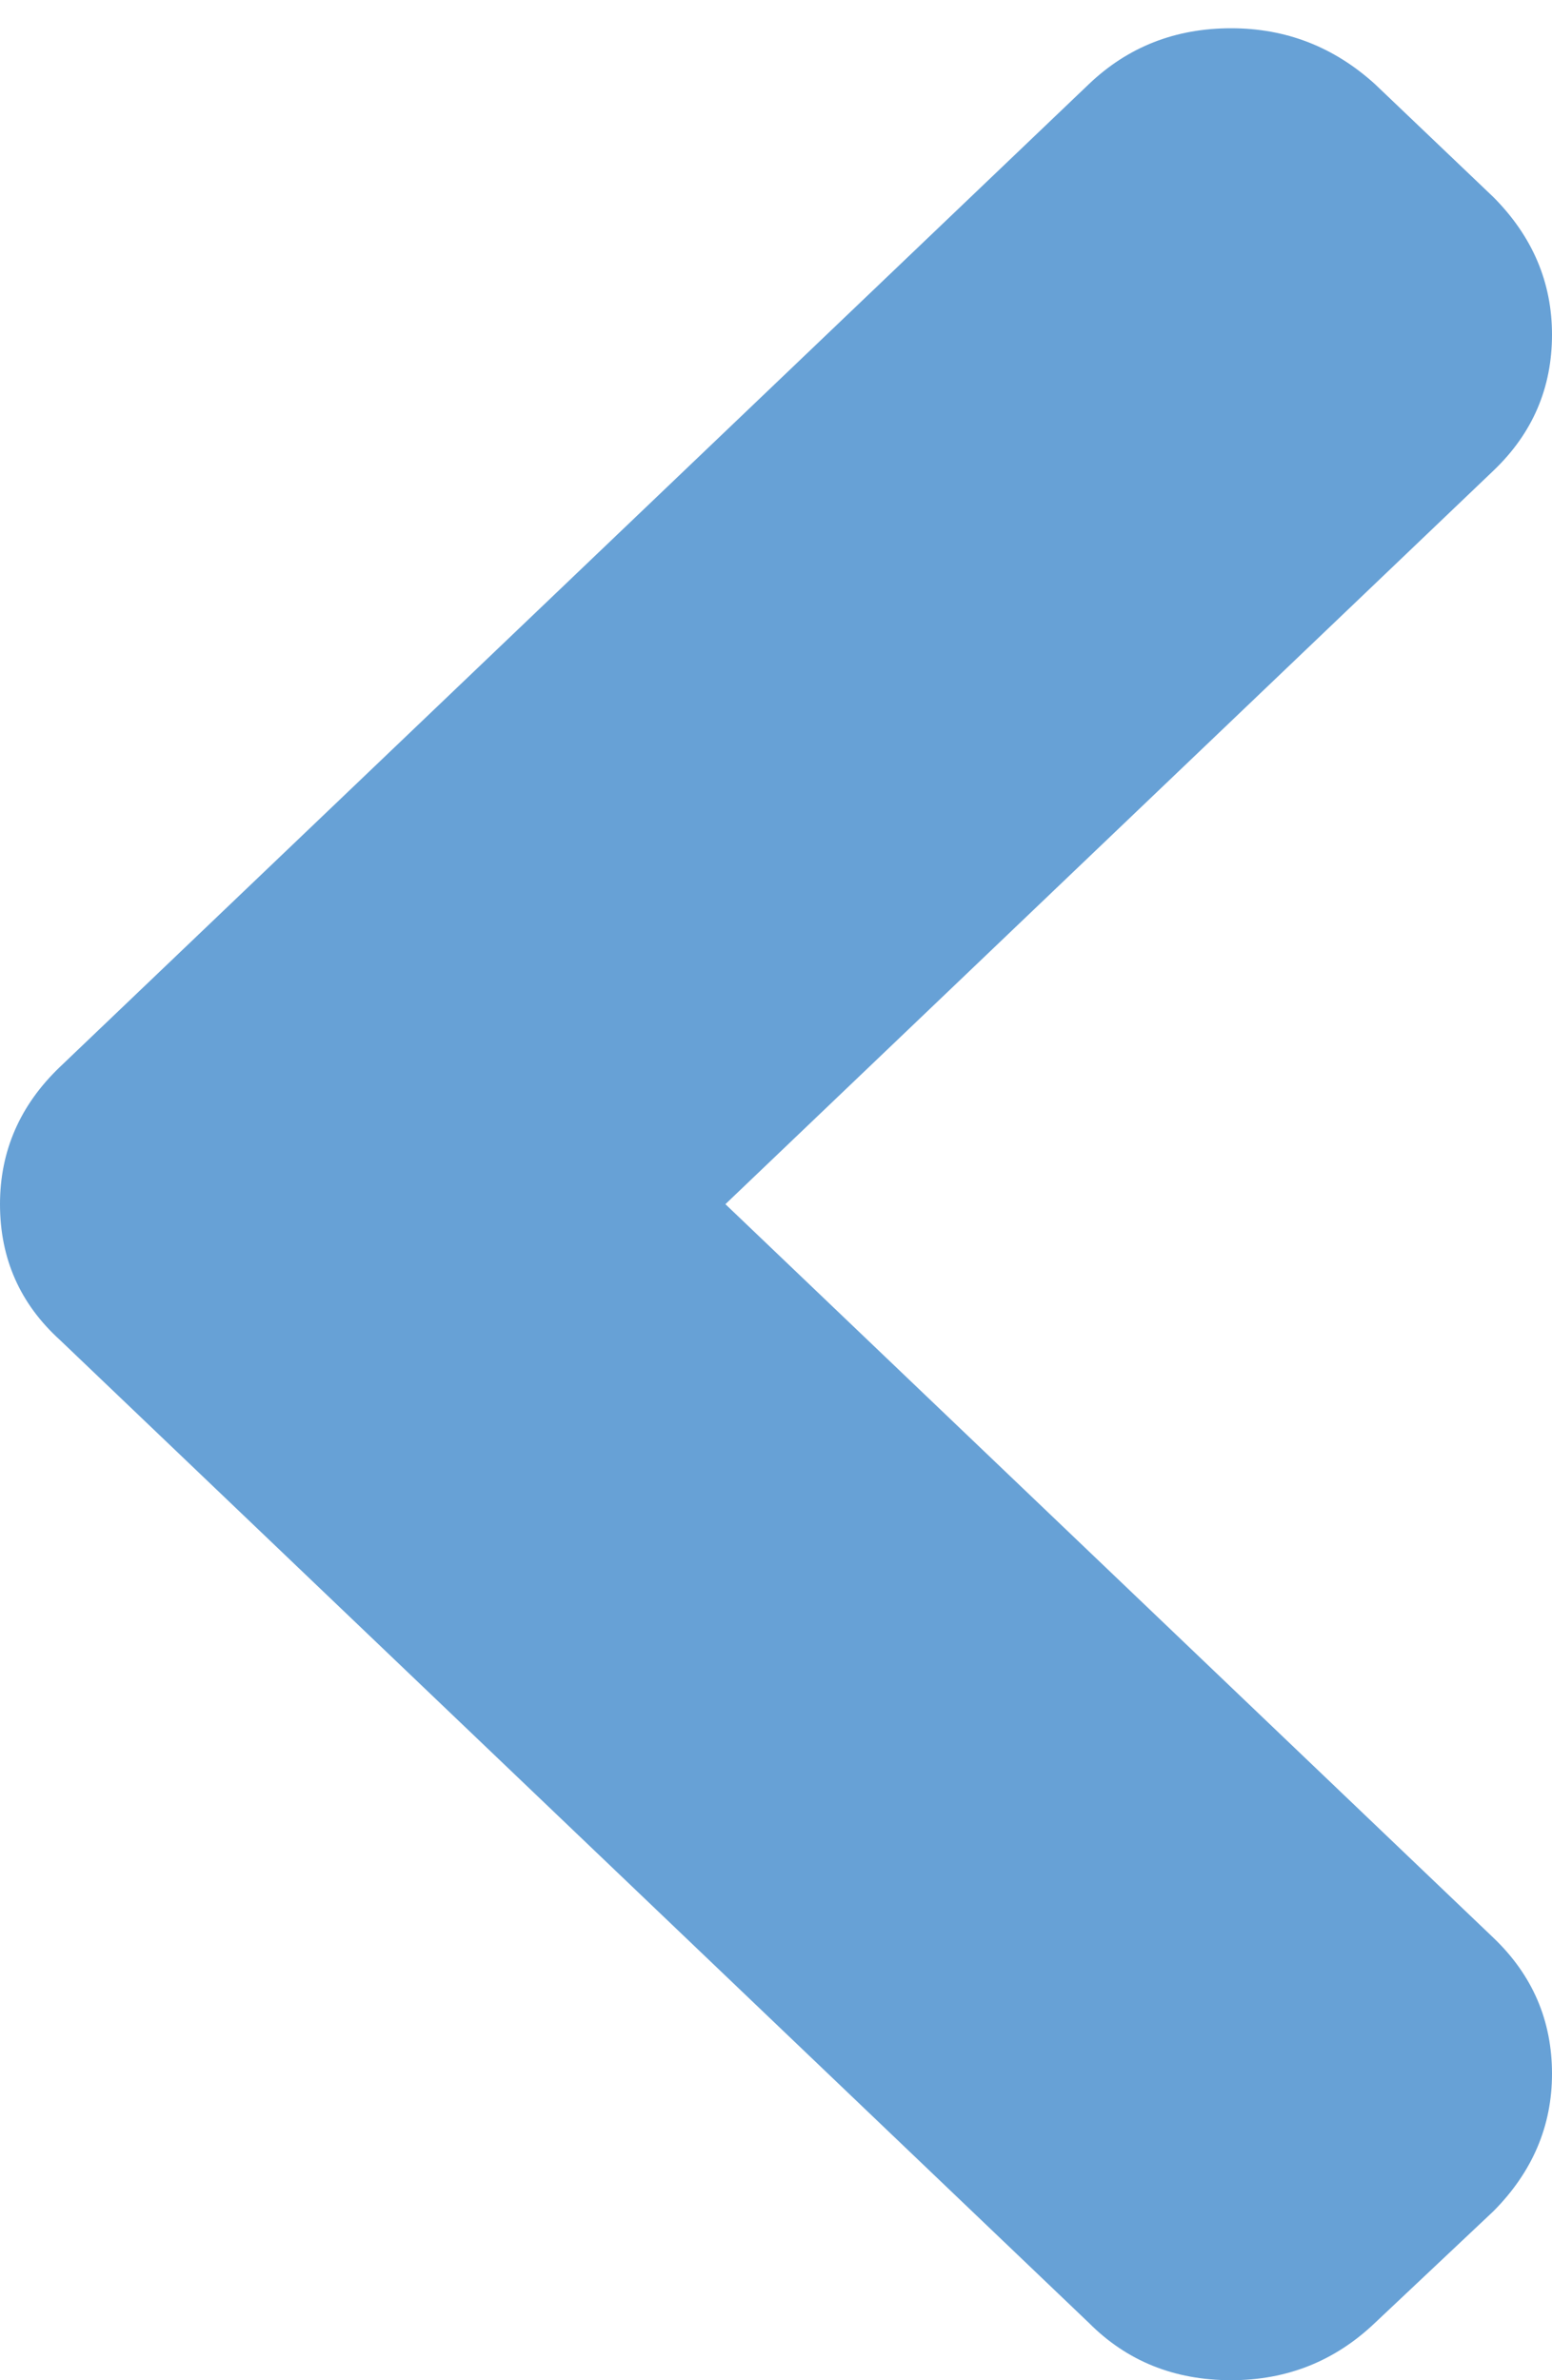 <?xml version="1.0" encoding="UTF-8"?>
<svg width="15px" height="23px" viewBox="0 0 15 23" version="1.1" xmlns="http://www.w3.org/2000/svg" xmlns:xlink="http://www.w3.org/1999/xlink">
    <!-- Generator: Sketch 50.2 (55047) - http://www.bohemiancoding.com/sketch -->
    <title>chevron-arrow-down copy 10</title>
    <desc>Created with Sketch.</desc>
    <defs></defs>
    <g stroke="none" stroke-width="1" fill="none" fill-rule="evenodd">
        <g transform="translate(-560, -6398)" fill="#67A1D6" fill-rule="nonzero">
            <g transform="translate(567.5, 6409.5) scale(-1, 1) rotate(-90) translate(-567.5, -6409.5) translate(556, 6402)">
                <path d="M22.187,1.711 L21.094,0.565 C20.714,0.188 20.272,0 19.766,0 C19.251,0 18.813,0.188 18.453,0.565 L11.364,7.989 L4.274,0.565 C3.914,0.189 3.477,0 2.961,0 C2.456,0 2.013,0.189 1.634,0.565 L0.554,1.711 C0.185,2.098 0,2.561 0,3.101 C0,3.651 0.185,4.109 0.554,4.476 L10.051,14.42 C10.401,14.806 10.838,15 11.364,15 C11.879,15 12.322,14.806 12.691,14.42 L22.187,4.476 C22.547,4.099 22.727,3.641 22.727,3.101 C22.727,2.571 22.547,2.108 22.187,1.711 Z" ></path>
            </g>
        </g>
    </g>
</svg>
